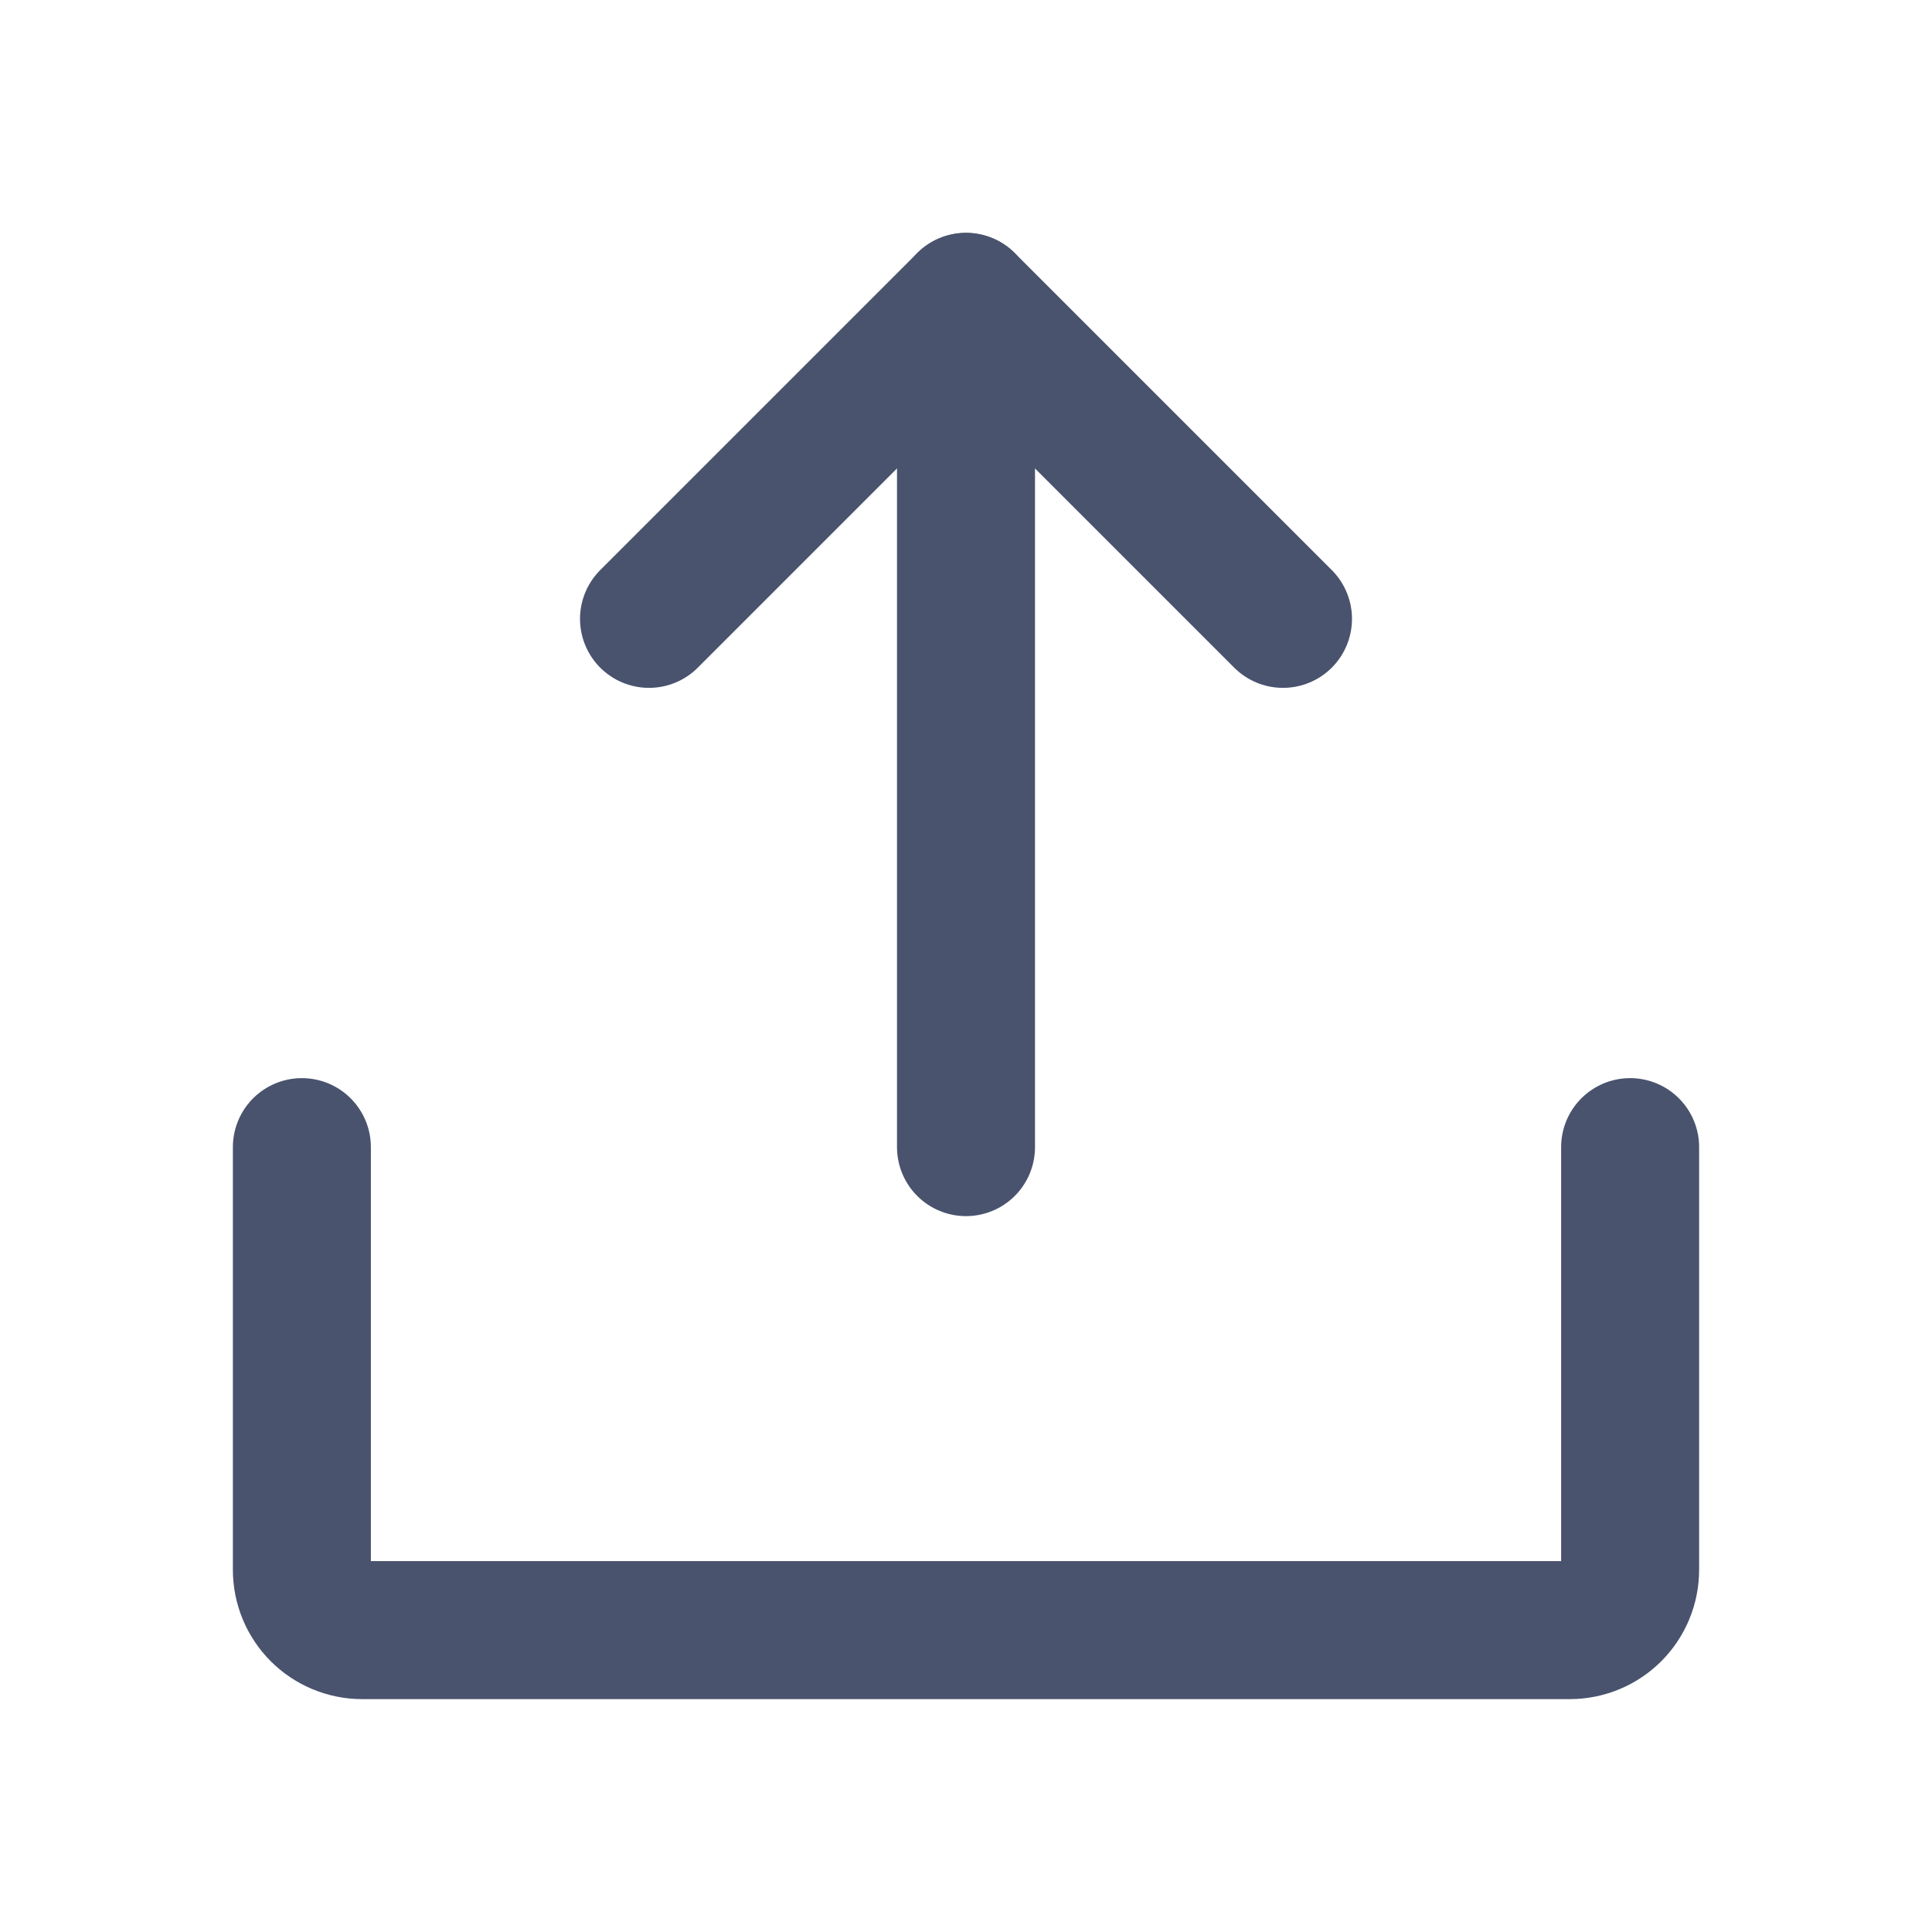 <svg width="28" height="28" viewBox="0 0 28 28" fill="none" xmlns="http://www.w3.org/2000/svg">
<path d="M9.406 8.969L14 4.375L18.594 8.969" stroke="#49536E" stroke-width="2" stroke-linecap="round" stroke-linejoin="round"/>
<path d="M14 16.625V4.375" stroke="#49536E" stroke-width="2" stroke-linecap="round" stroke-linejoin="round"/>
<path d="M23.625 16.625V22.75C23.625 22.982 23.533 23.205 23.369 23.369C23.205 23.533 22.982 23.625 22.75 23.625H5.25C5.018 23.625 4.795 23.533 4.631 23.369C4.467 23.205 4.375 22.982 4.375 22.75V16.625" stroke="#49536E" stroke-width="2" stroke-linecap="round" stroke-linejoin="round"/>
</svg>
